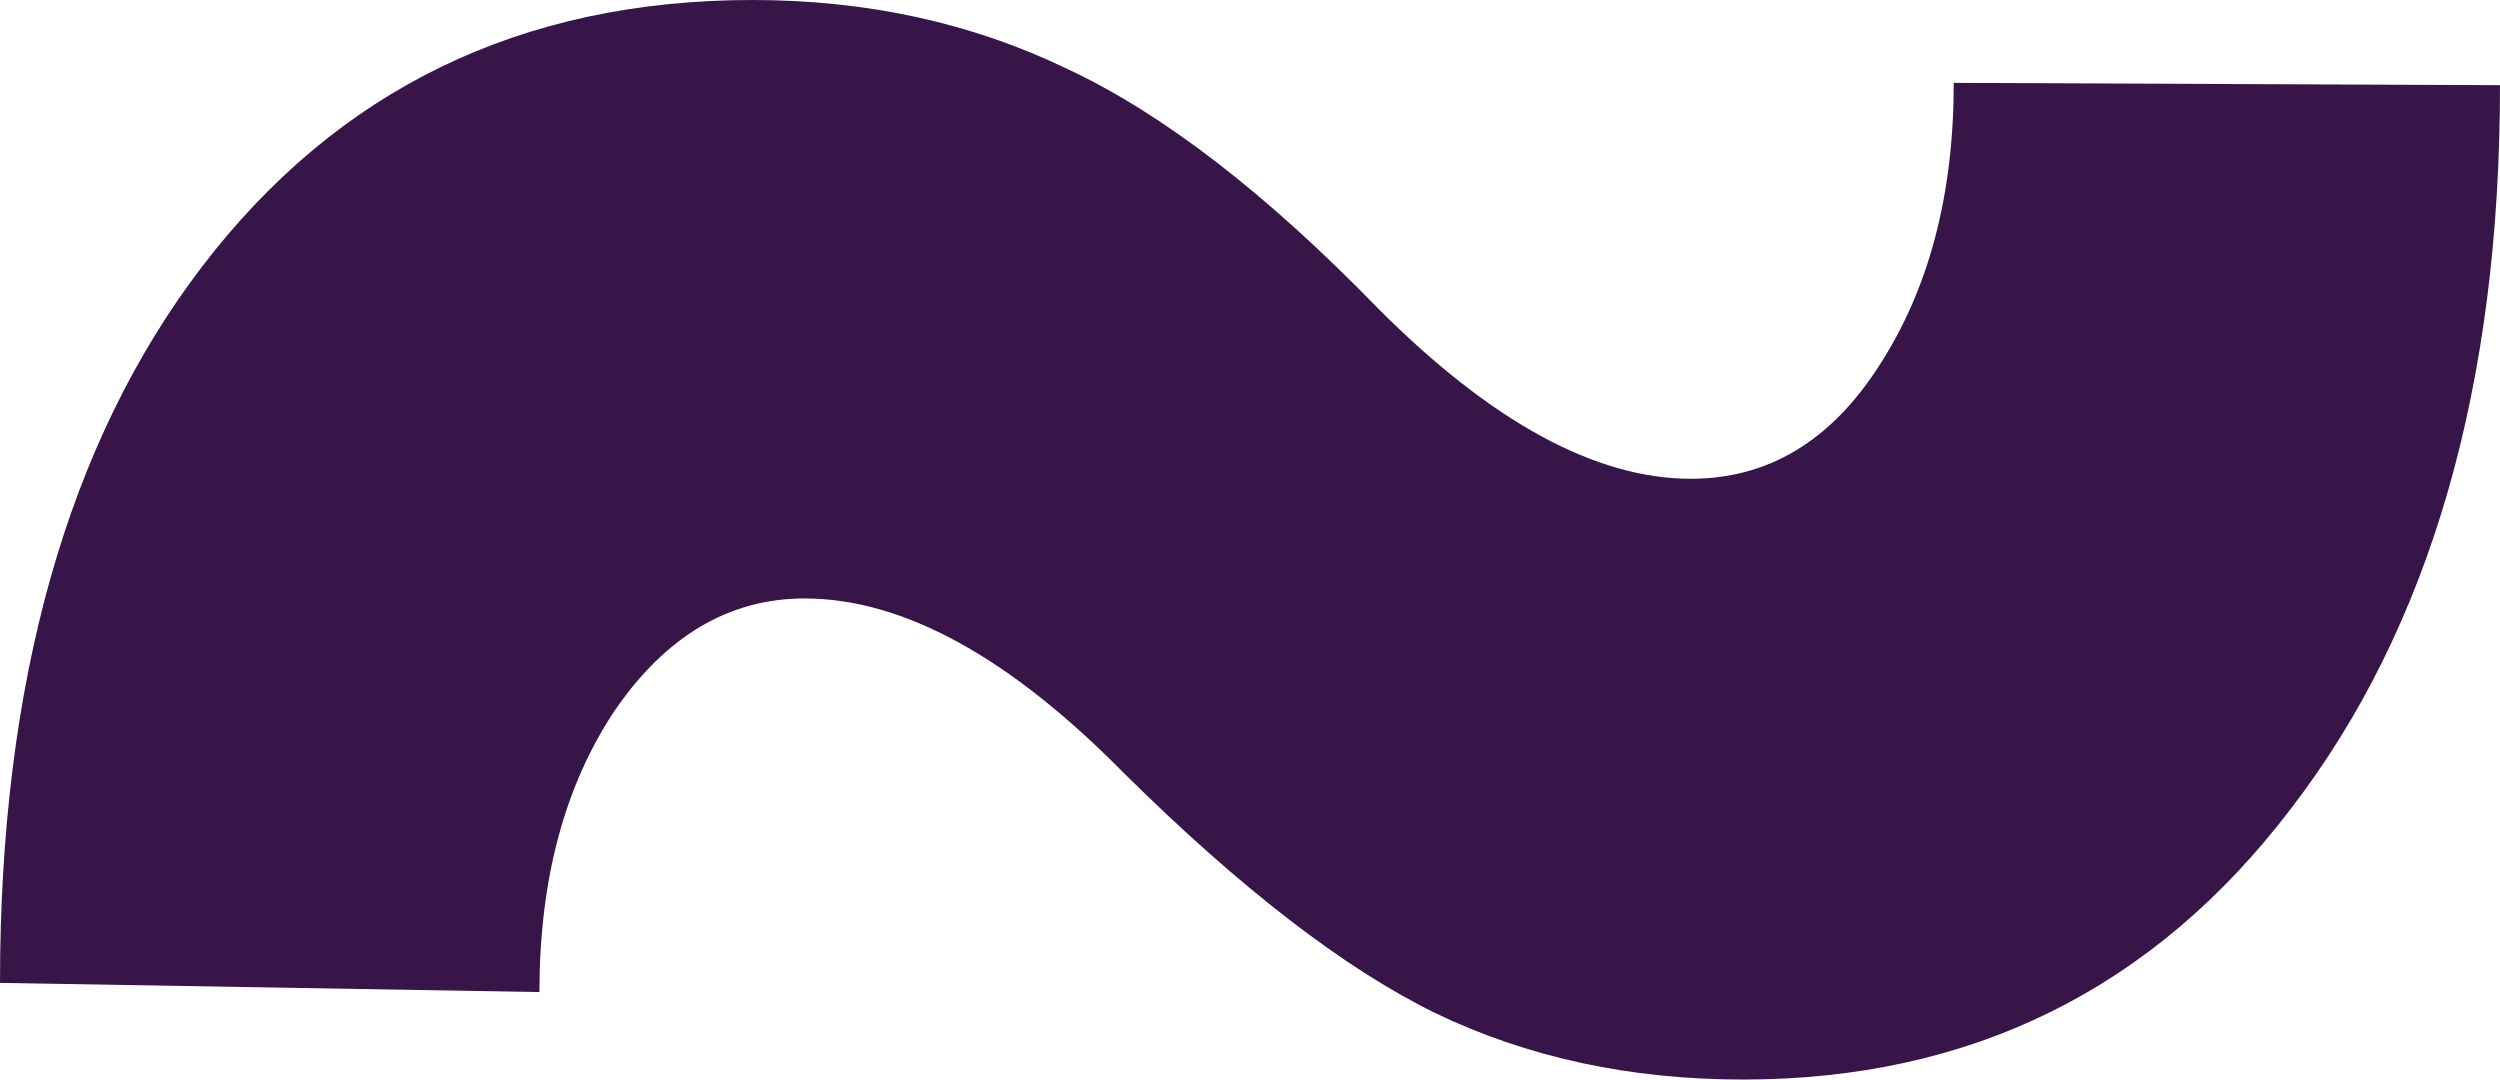 <svg width="88" height="38" viewBox="0 0 88 38" fill="none" xmlns="http://www.w3.org/2000/svg">
    <path d="M88 2.998C88 13.585 85.553 22.065 80.66 28.439C75.82 34.813 69.384 38 61.353 38C57.364 38 53.747 37.217 50.502 35.65C47.311 34.084 43.668 31.275 39.572 27.224C35.53 23.119 31.78 21.066 28.323 21.066C25.663 21.066 23.429 22.39 21.621 25.036C19.866 27.683 18.988 30.978 18.988 34.921L0 34.597C0 24.01 2.367 15.611 7.101 9.399C11.888 3.133 18.35 0 26.488 0C30.53 0 34.227 0.81 37.578 2.431C40.928 3.997 44.572 6.806 48.508 10.857C52.497 14.854 56.167 16.853 59.518 16.853C62.23 16.853 64.438 15.53 66.14 12.883C67.895 10.182 68.772 6.86 68.772 2.917L88 2.998Z" fill="#371548"/>
</svg>
